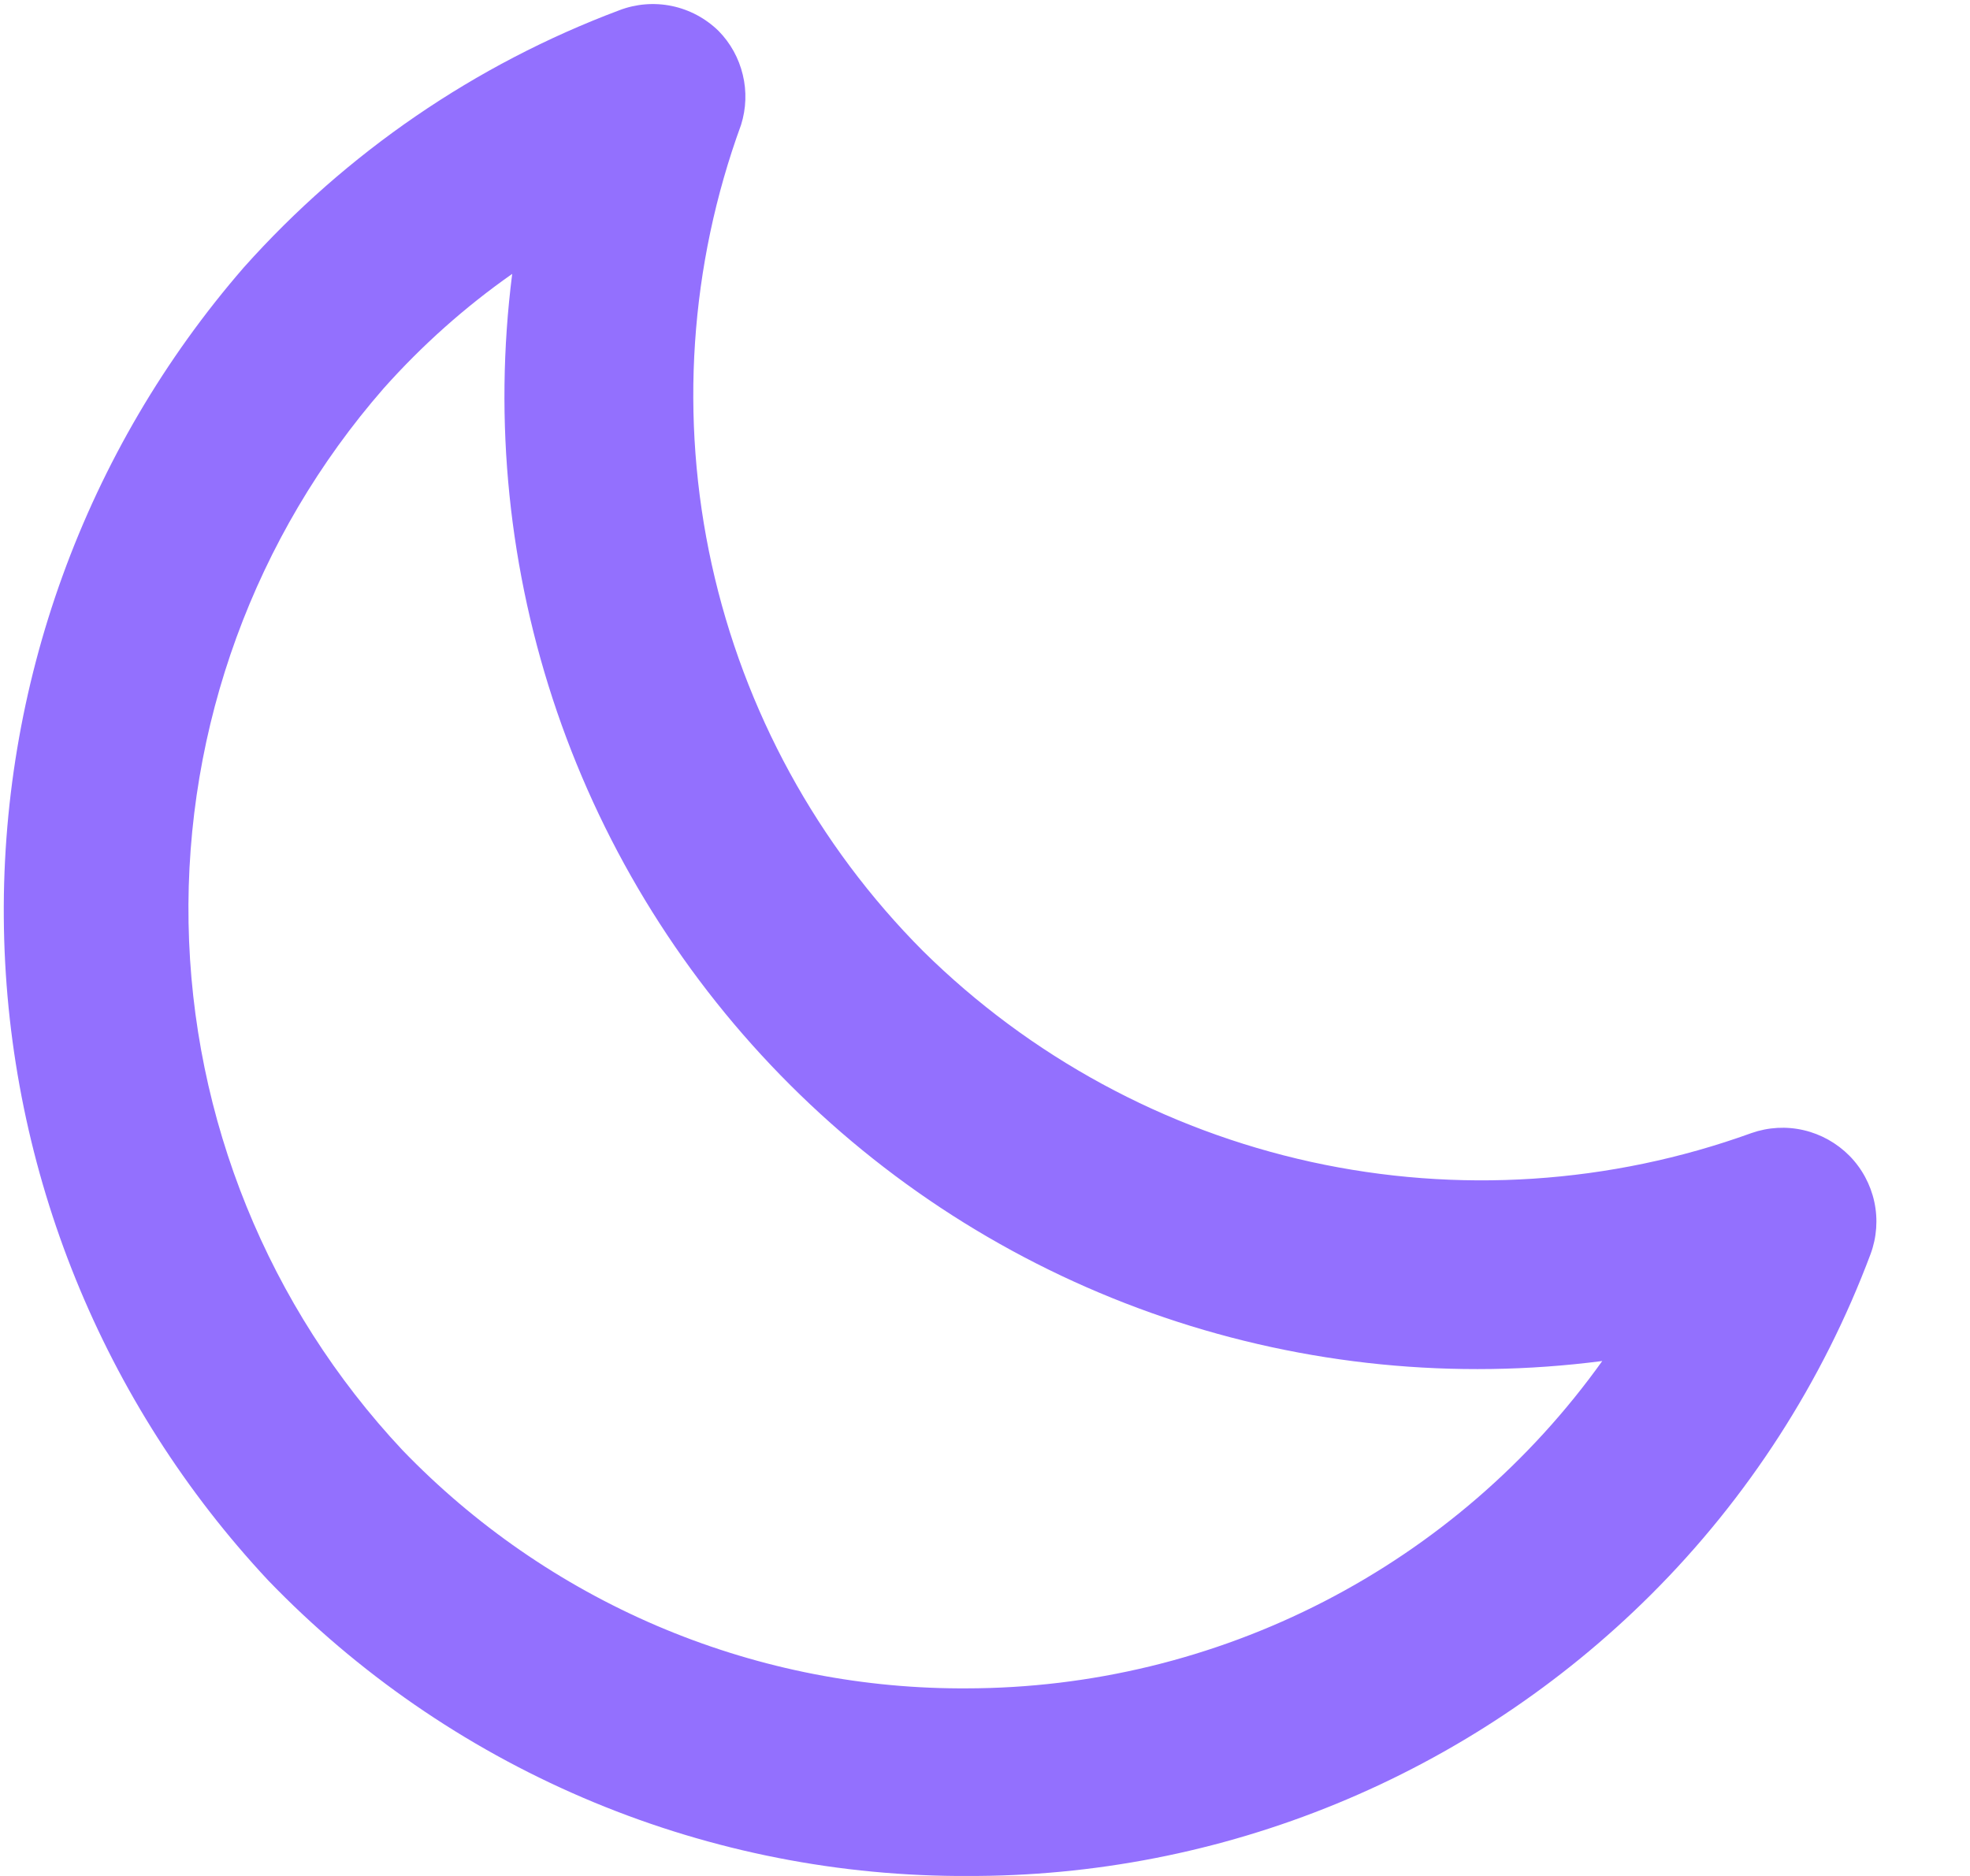 <svg width="21" height="20" viewBox="0 0 21 20" fill="none" xmlns="http://www.w3.org/2000/svg">
<path d="M10.3 20H10.2C8.829 19.99 7.473 19.706 6.213 19.165C4.952 18.624 3.812 17.837 2.86 16.85C1.094 14.961 0.09 12.486 0.042 9.9C-0.006 7.315 0.905 4.803 2.6 2.85C3.692 1.627 5.065 0.686 6.6 0.11C6.779 0.041 6.974 0.025 7.162 0.064C7.35 0.103 7.523 0.196 7.66 0.33C7.787 0.459 7.876 0.621 7.918 0.797C7.961 0.973 7.954 1.157 7.9 1.33C7.352 2.831 7.243 4.457 7.587 6.018C7.931 7.578 8.712 9.008 9.84 10.14C10.978 11.264 12.412 12.043 13.975 12.387C15.537 12.73 17.165 12.624 18.67 12.08C18.849 12.017 19.042 12.006 19.227 12.049C19.412 12.092 19.581 12.187 19.715 12.322C19.848 12.457 19.94 12.628 19.98 12.813C20.02 12.999 20.006 13.192 19.94 13.37C19.429 14.734 18.631 15.972 17.6 17C16.641 17.956 15.502 18.714 14.249 19.229C12.997 19.744 11.654 20.006 10.3 20ZM5.46 2.92C4.958 3.272 4.498 3.682 4.09 4.14C2.715 5.716 1.973 7.747 2.01 9.839C2.047 11.93 2.86 13.934 4.29 15.46C5.059 16.258 5.979 16.894 6.998 17.331C8.016 17.767 9.112 17.995 10.22 18H10.3C11.626 17.999 12.933 17.682 14.112 17.075C15.291 16.468 16.309 15.589 17.08 14.51C15.508 14.714 13.911 14.555 12.41 14.045C10.91 13.535 9.546 12.688 8.424 11.568C7.302 10.449 6.452 9.088 5.938 7.589C5.424 6.089 5.26 4.492 5.46 2.92Z" fill="#9370FE"/>
</svg>
